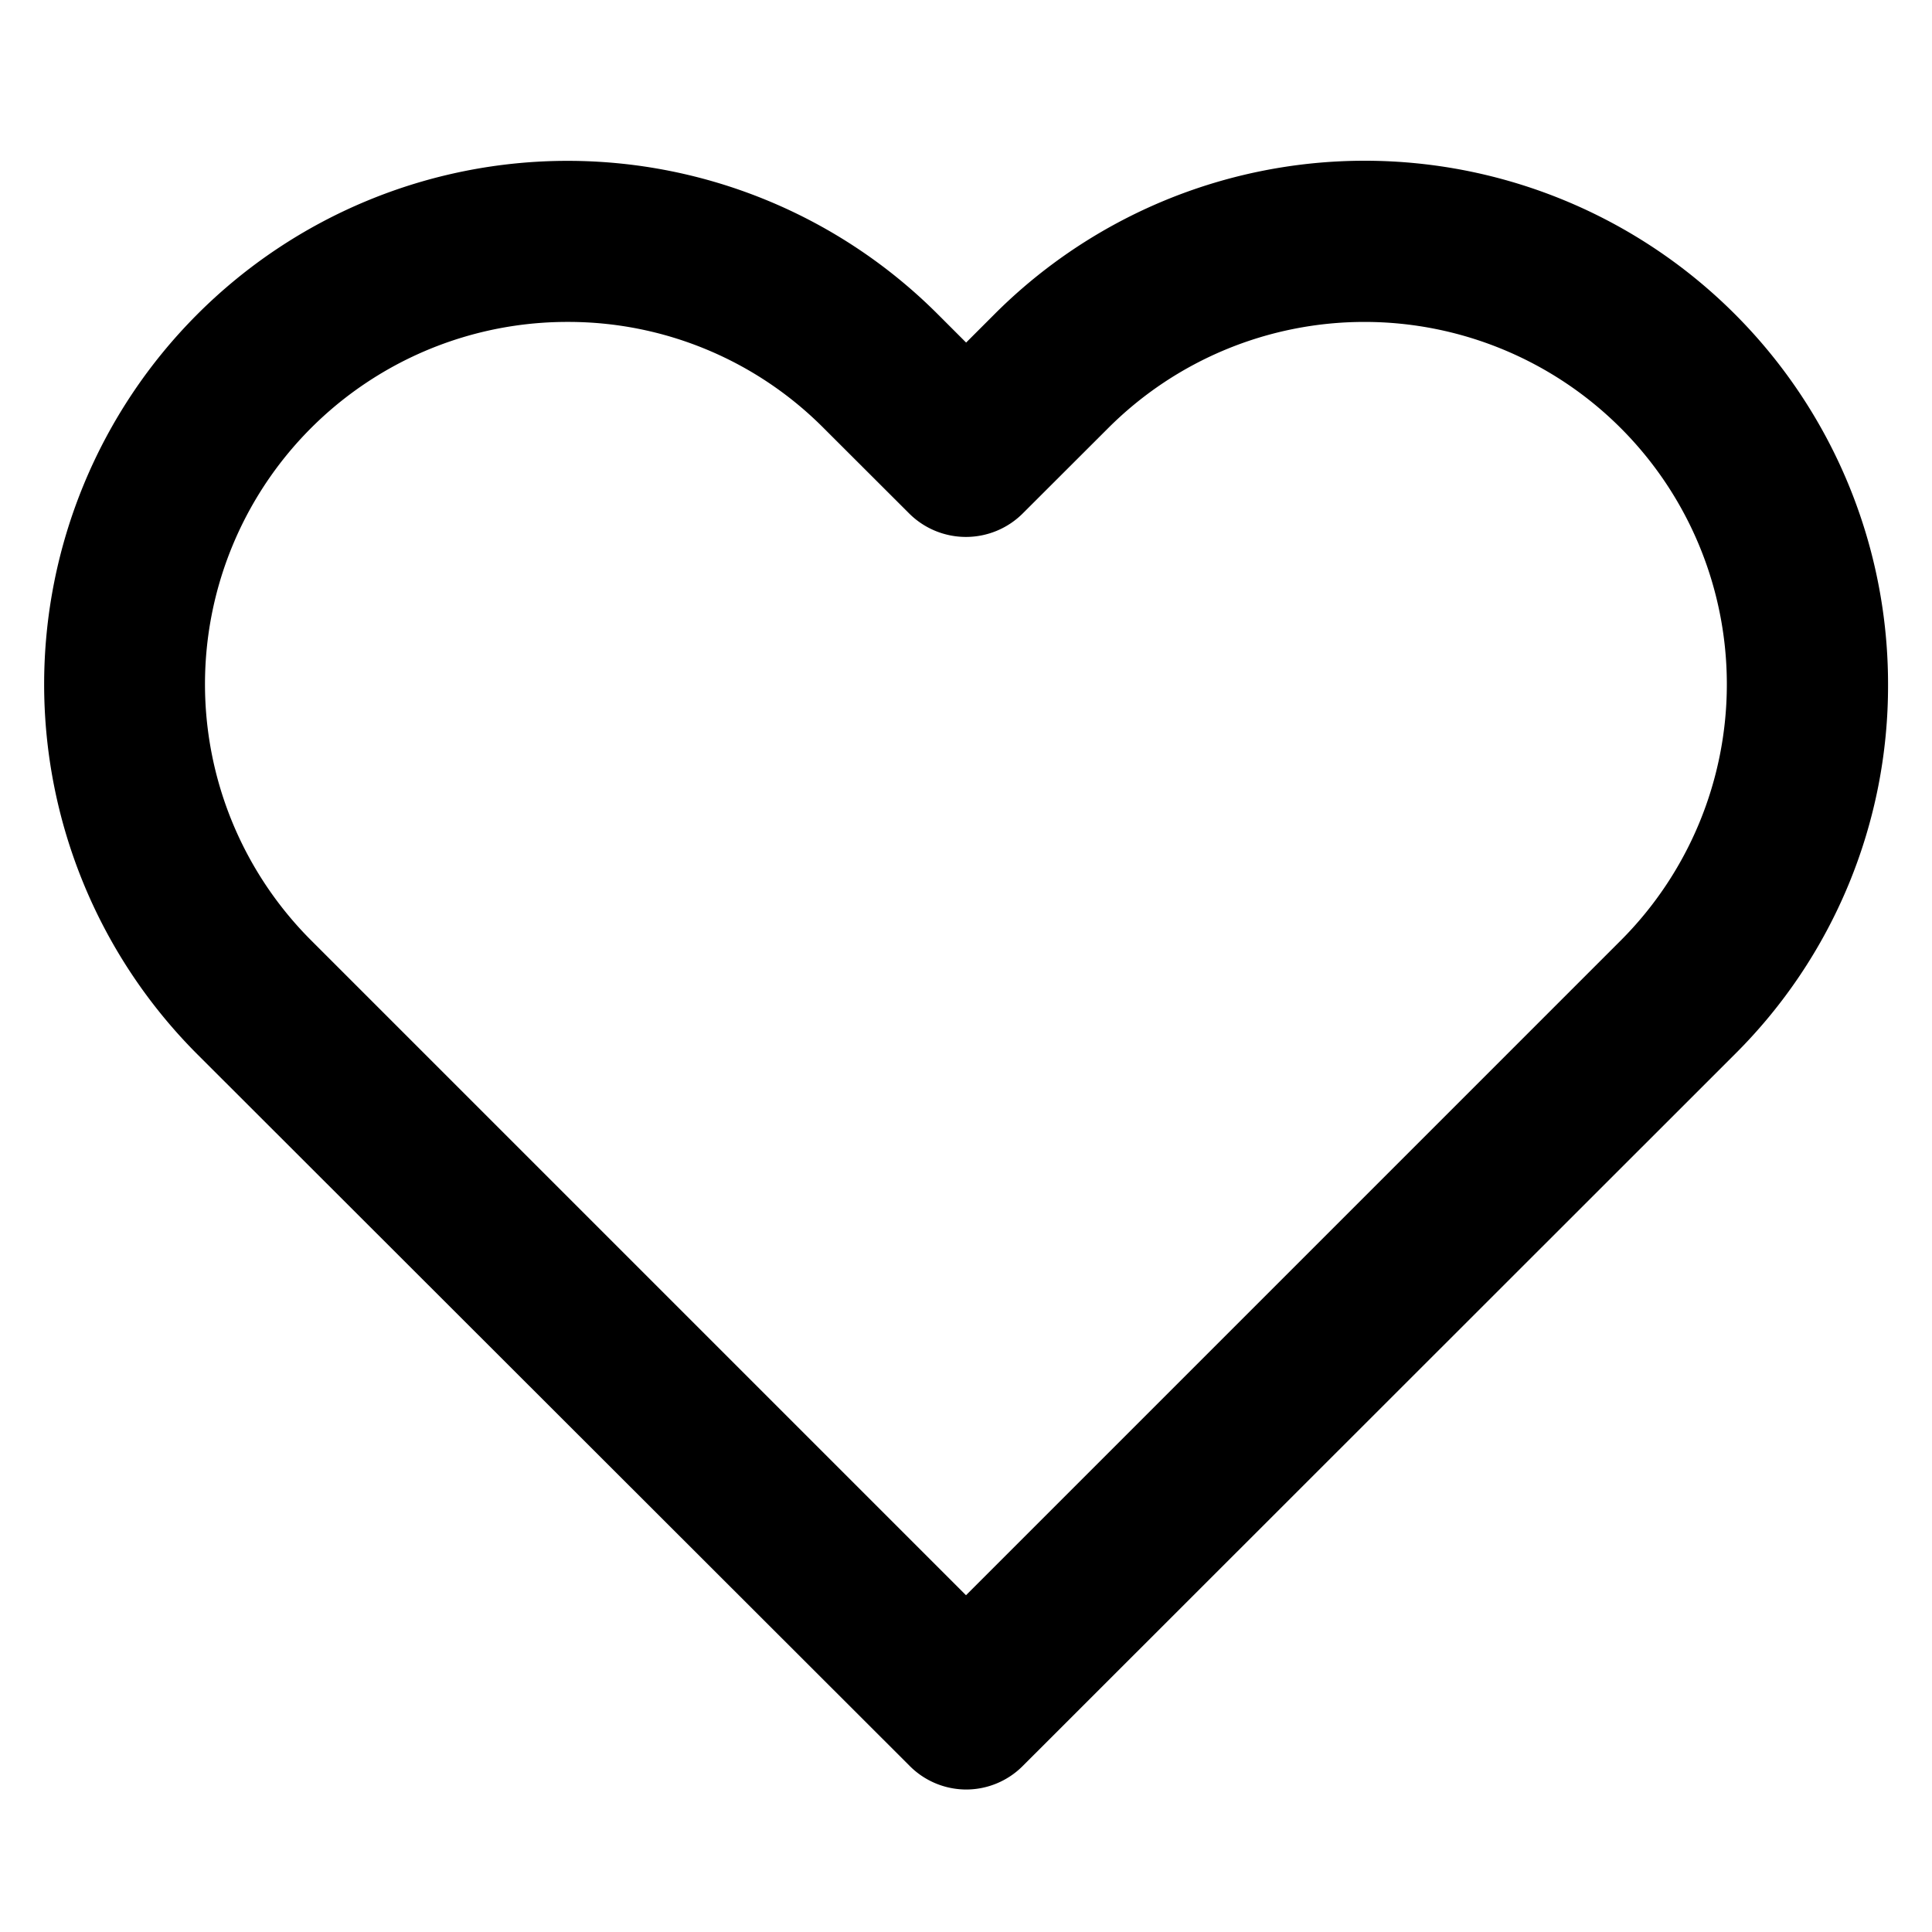 <svg id="feather-icon_calendar" data-name="feather-icon/calendar" xmlns="http://www.w3.org/2000/svg" width="16" height="16" viewBox="0 0 16 16">
  <rect id="Bounding_Box" data-name="Bounding Box" width="16" height="16" fill="rgba(255,255,255,0)"/>
  <path id="Shape" d="M7.634,13.488a.662.662,0,0,1-.471-.2L1.269,7.4A4.334,4.334,0,0,1,7.4,1.27l.235.235.235-.235a4.334,4.334,0,0,1,7.4,3.064A4.3,4.3,0,0,1,14,7.4L8.105,13.292A.662.662,0,0,1,7.634,13.488ZM4.334,1.334A3,3,0,0,0,2.212,6.457l5.422,5.422,5.422-5.422A3,3,0,1,0,8.812,2.213l-.707.706a.666.666,0,0,1-.943,0l-.707-.706A2.981,2.981,0,0,0,4.334,1.334Z" transform="translate(0.366 1.332)"/>
</svg>
